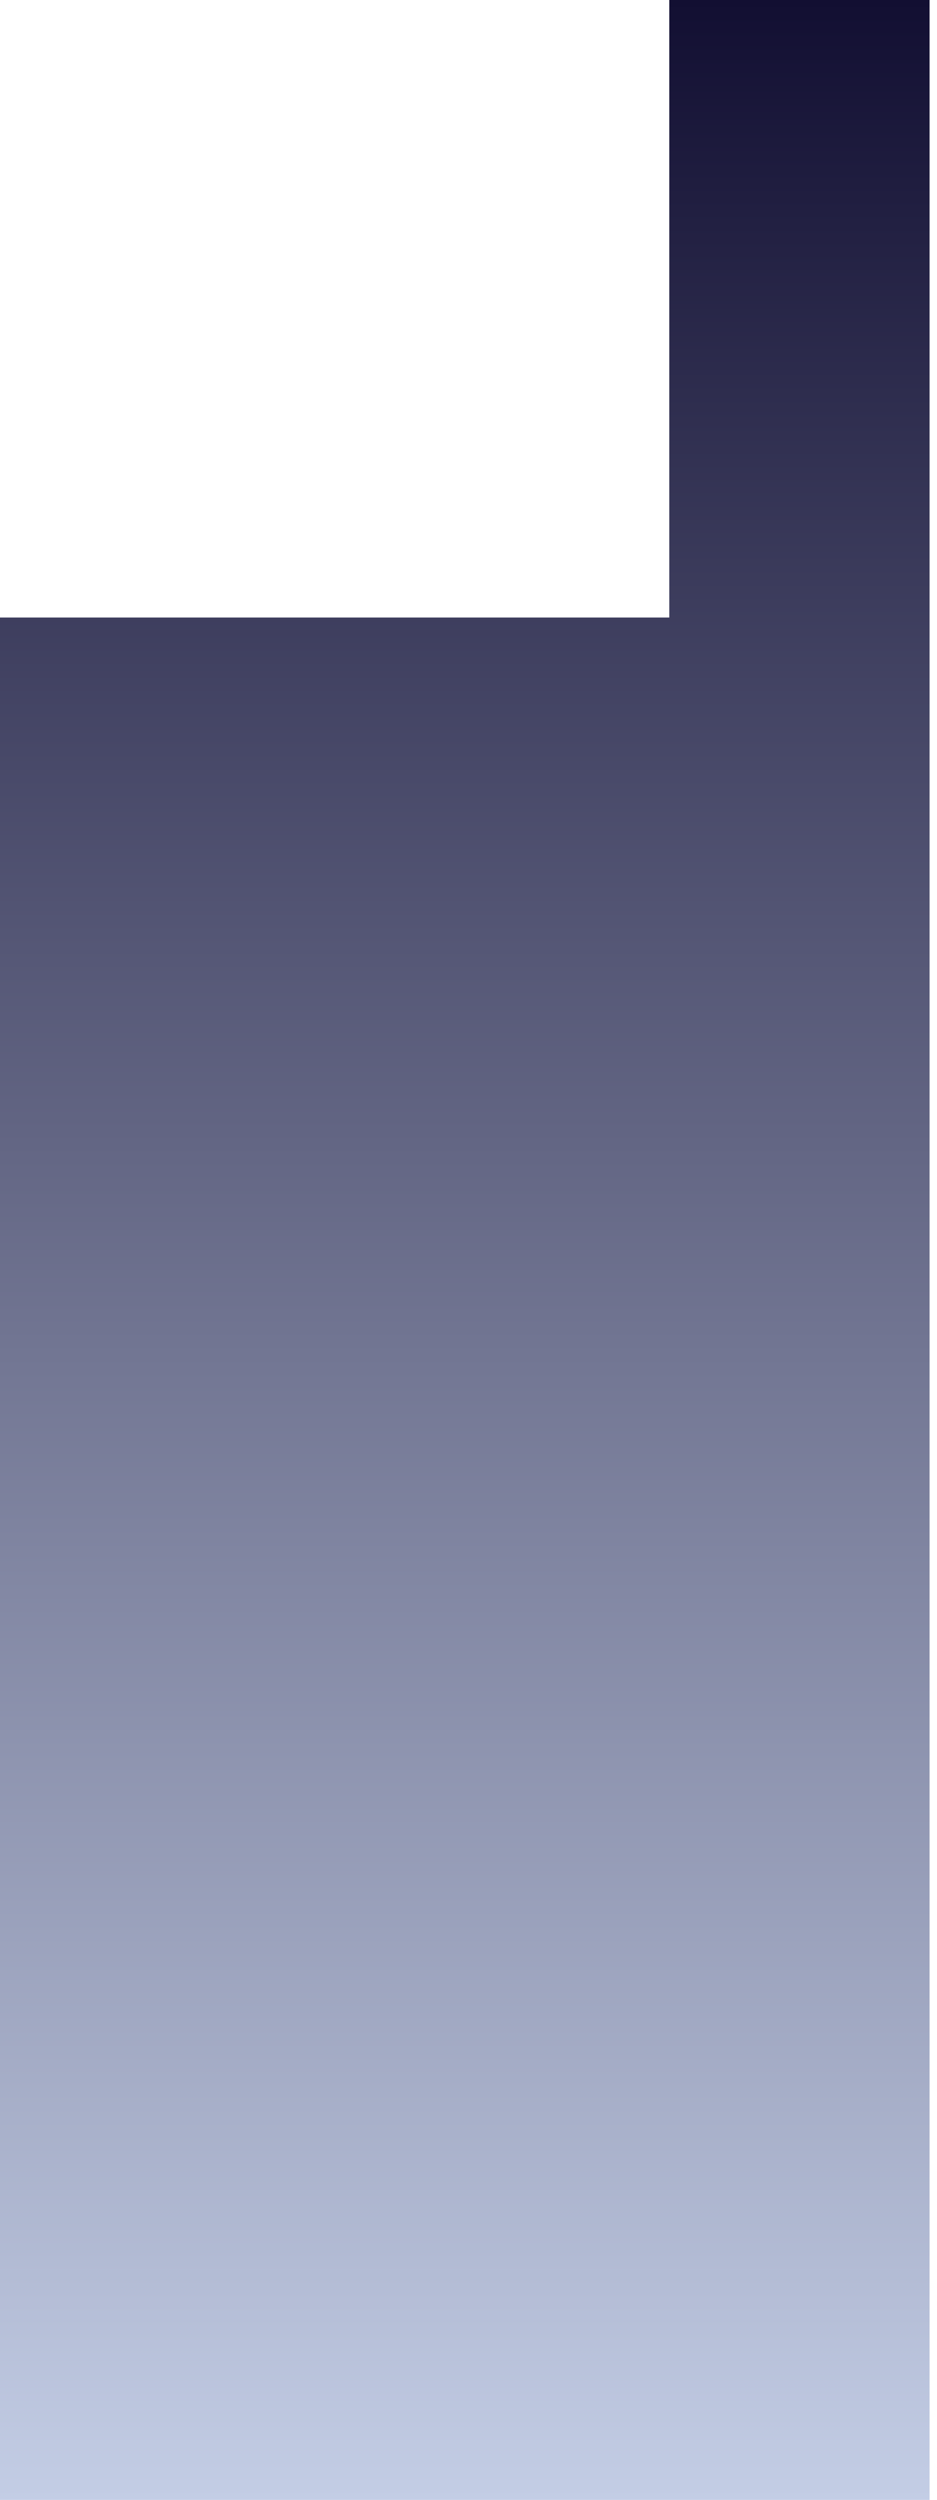 <svg width="63" height="168" viewBox="0 0 63 168" fill="none" xmlns="http://www.w3.org/2000/svg">
<path d="M45 41.5H0V168H62.5V0H45V41.5Z" fill="url(#paint0_linear)"/>
<defs>
<linearGradient id="paint0_linear" x1="31.25" y1="0" x2="31.25" y2="168" gradientUnits="userSpaceOnUse">
<stop stop-color="#120F32"/>
<stop offset="1" stop-color="#C3CDE5"/>
</linearGradient>
</defs>
</svg>
